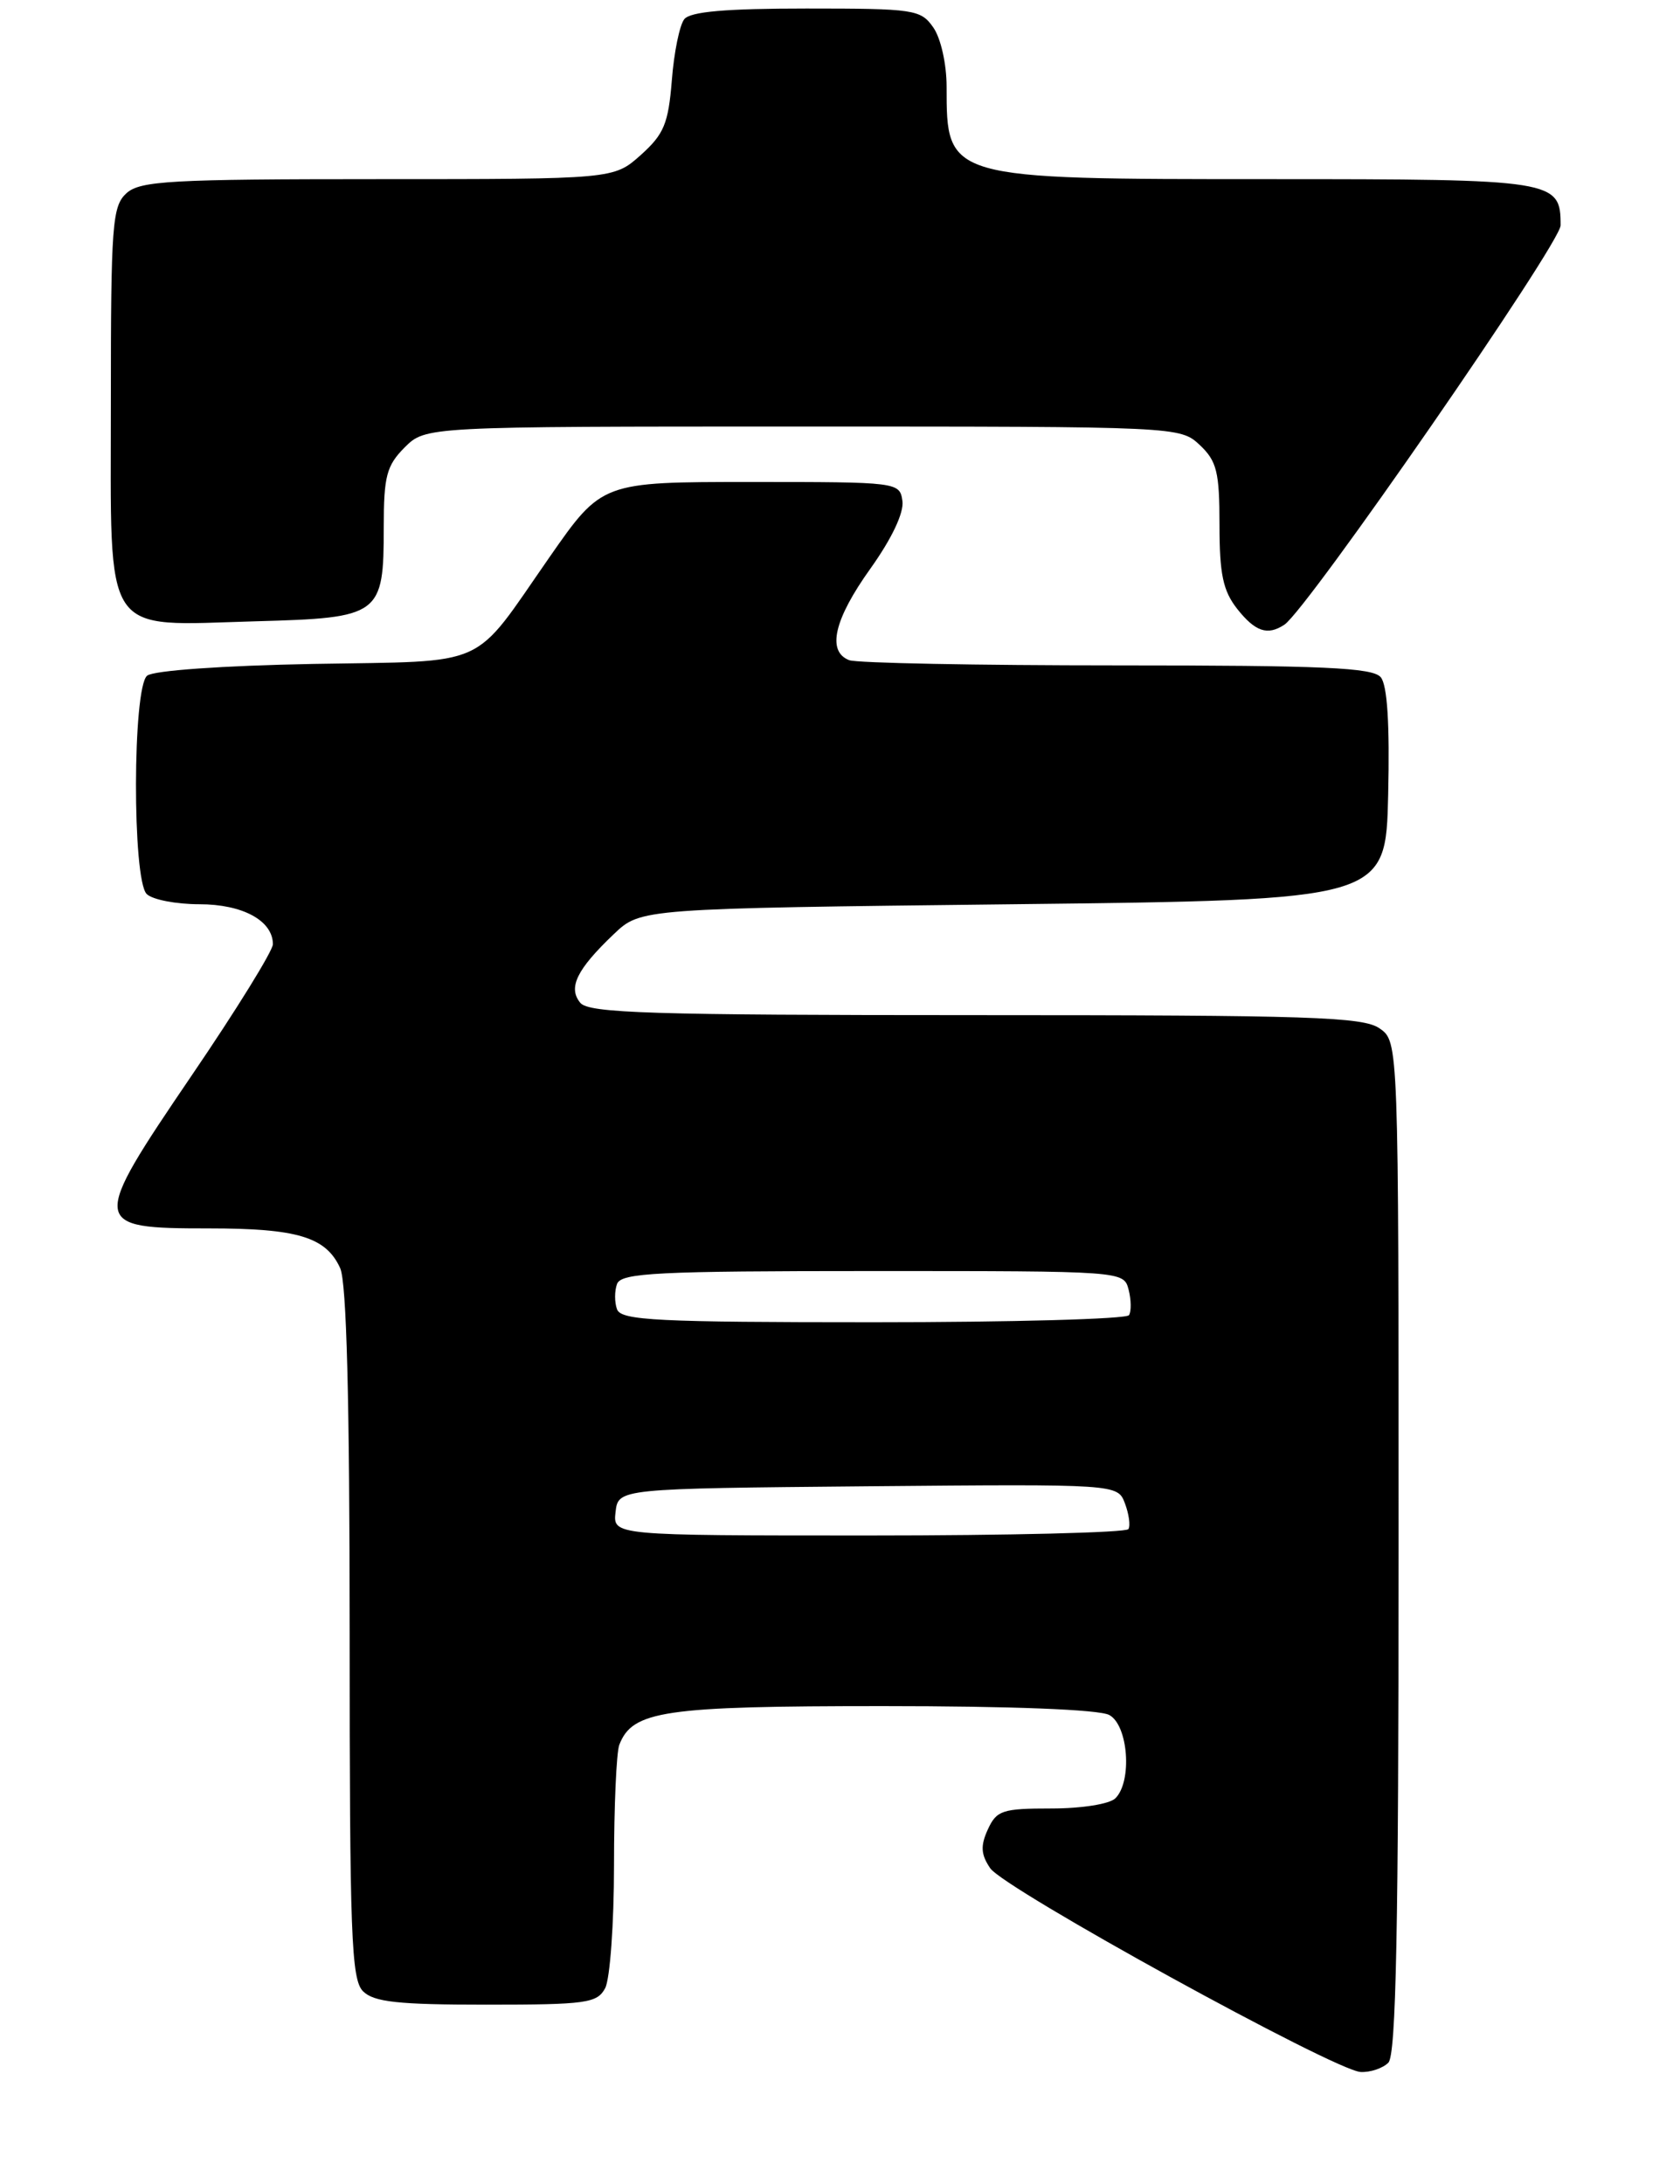 <?xml version="1.0" encoding="UTF-8" standalone="no"?>
<!DOCTYPE svg PUBLIC "-//W3C//DTD SVG 1.1//EN" "http://www.w3.org/Graphics/SVG/1.1/DTD/svg11.dtd" >
<svg xmlns="http://www.w3.org/2000/svg" xmlns:xlink="http://www.w3.org/1999/xlink" version="1.1" viewBox="0 0 197 256">
 <g >
 <path fill="currentColor"
d=" M 162.80 241.80 C 163.71 240.89 164.00 226.10 164.00 181.36 C 164.00 122.11 164.00 122.11 161.78 120.56 C 159.85 119.20 153.65 119.00 114.40 119.00 C 76.38 119.00 69.06 118.77 68.05 117.56 C 66.58 115.79 67.62 113.65 71.98 109.50 C 75.13 106.50 75.13 106.50 118.81 106.00 C 162.50 105.50 162.50 105.50 162.78 93.14 C 162.97 84.88 162.68 80.32 161.91 79.39 C 160.97 78.26 155.18 78.00 130.96 78.00 C 114.57 78.00 100.45 77.73 99.58 77.39 C 96.93 76.37 97.80 72.61 102.07 66.65 C 104.58 63.13 106.01 60.11 105.82 58.73 C 105.50 56.52 105.35 56.50 88.04 56.50 C 70.58 56.50 70.58 56.50 64.44 65.31 C 55.21 78.56 57.68 77.45 36.72 77.83 C 26.12 78.03 17.98 78.60 17.25 79.21 C 15.54 80.62 15.50 103.10 17.20 104.80 C 17.86 105.46 20.64 106.00 23.37 106.00 C 28.46 106.00 32.00 107.93 32.00 110.69 C 32.00 111.45 27.72 118.38 22.48 126.07 C 10.55 143.63 10.59 144.00 24.49 144.00 C 34.89 144.00 38.23 145.01 39.89 148.66 C 40.64 150.31 41.00 164.01 41.00 191.48 C 41.00 226.85 41.19 232.05 42.57 233.43 C 43.84 234.69 46.65 235.00 57.04 235.00 C 68.76 235.00 70.02 234.82 70.96 233.07 C 71.53 232.00 72.00 225.51 72.00 218.65 C 72.00 211.78 72.28 205.44 72.62 204.54 C 74.16 200.54 77.83 200.00 103.52 200.00 C 118.57 200.00 128.88 200.40 130.07 201.04 C 132.30 202.23 132.79 208.81 130.80 210.80 C 130.12 211.48 126.86 212.00 123.28 212.00 C 117.53 212.00 116.86 212.22 115.83 214.47 C 114.96 216.38 115.02 217.39 116.11 219.00 C 117.72 221.41 156.50 242.73 159.55 242.89 C 160.68 242.95 162.14 242.46 162.80 241.80 Z  M 150.61 73.23 C 153.28 71.47 183.00 28.52 183.00 26.42 C 183.00 21.10 182.40 21.00 148.88 21.00 C 110.94 21.00 111.00 21.02 111.00 10.14 C 111.00 7.51 110.32 4.47 109.44 3.22 C 107.97 1.11 107.20 1.00 94.57 1.00 C 85.11 1.00 80.95 1.36 80.24 2.25 C 79.69 2.94 79.03 6.16 78.78 9.42 C 78.37 14.50 77.86 15.73 75.14 18.17 C 71.97 21.00 71.97 21.00 44.31 21.00 C 19.98 21.00 16.44 21.20 14.83 22.65 C 13.16 24.17 13.00 26.29 13.00 47.13 C 13.00 75.13 11.81 73.34 30.04 72.83 C 44.62 72.43 45.00 72.15 45.00 61.76 C 45.00 55.82 45.33 54.58 47.45 52.45 C 49.91 50.00 49.91 50.00 94.14 50.00 C 138.18 50.00 138.38 50.01 140.69 52.17 C 142.69 54.06 143.00 55.32 143.00 61.54 C 143.00 67.30 143.41 69.25 145.07 71.37 C 147.19 74.05 148.63 74.54 150.61 73.23 Z  M 72.18 177.25 C 72.50 174.50 72.50 174.50 101.78 174.23 C 131.05 173.97 131.05 173.97 131.91 176.23 C 132.38 177.48 132.57 178.84 132.32 179.25 C 132.08 179.66 118.38 180.00 101.87 180.00 C 71.87 180.00 71.87 180.00 72.18 177.25 Z  M 72.36 153.50 C 72.05 152.68 72.05 151.32 72.36 150.50 C 72.86 149.21 77.13 149.00 102.35 149.00 C 131.71 149.00 131.77 149.00 132.34 151.17 C 132.65 152.37 132.67 153.72 132.39 154.17 C 132.11 154.63 118.62 155.00 102.41 155.00 C 77.13 155.00 72.86 154.79 72.36 153.50 Z "/>
</g>
</svg>